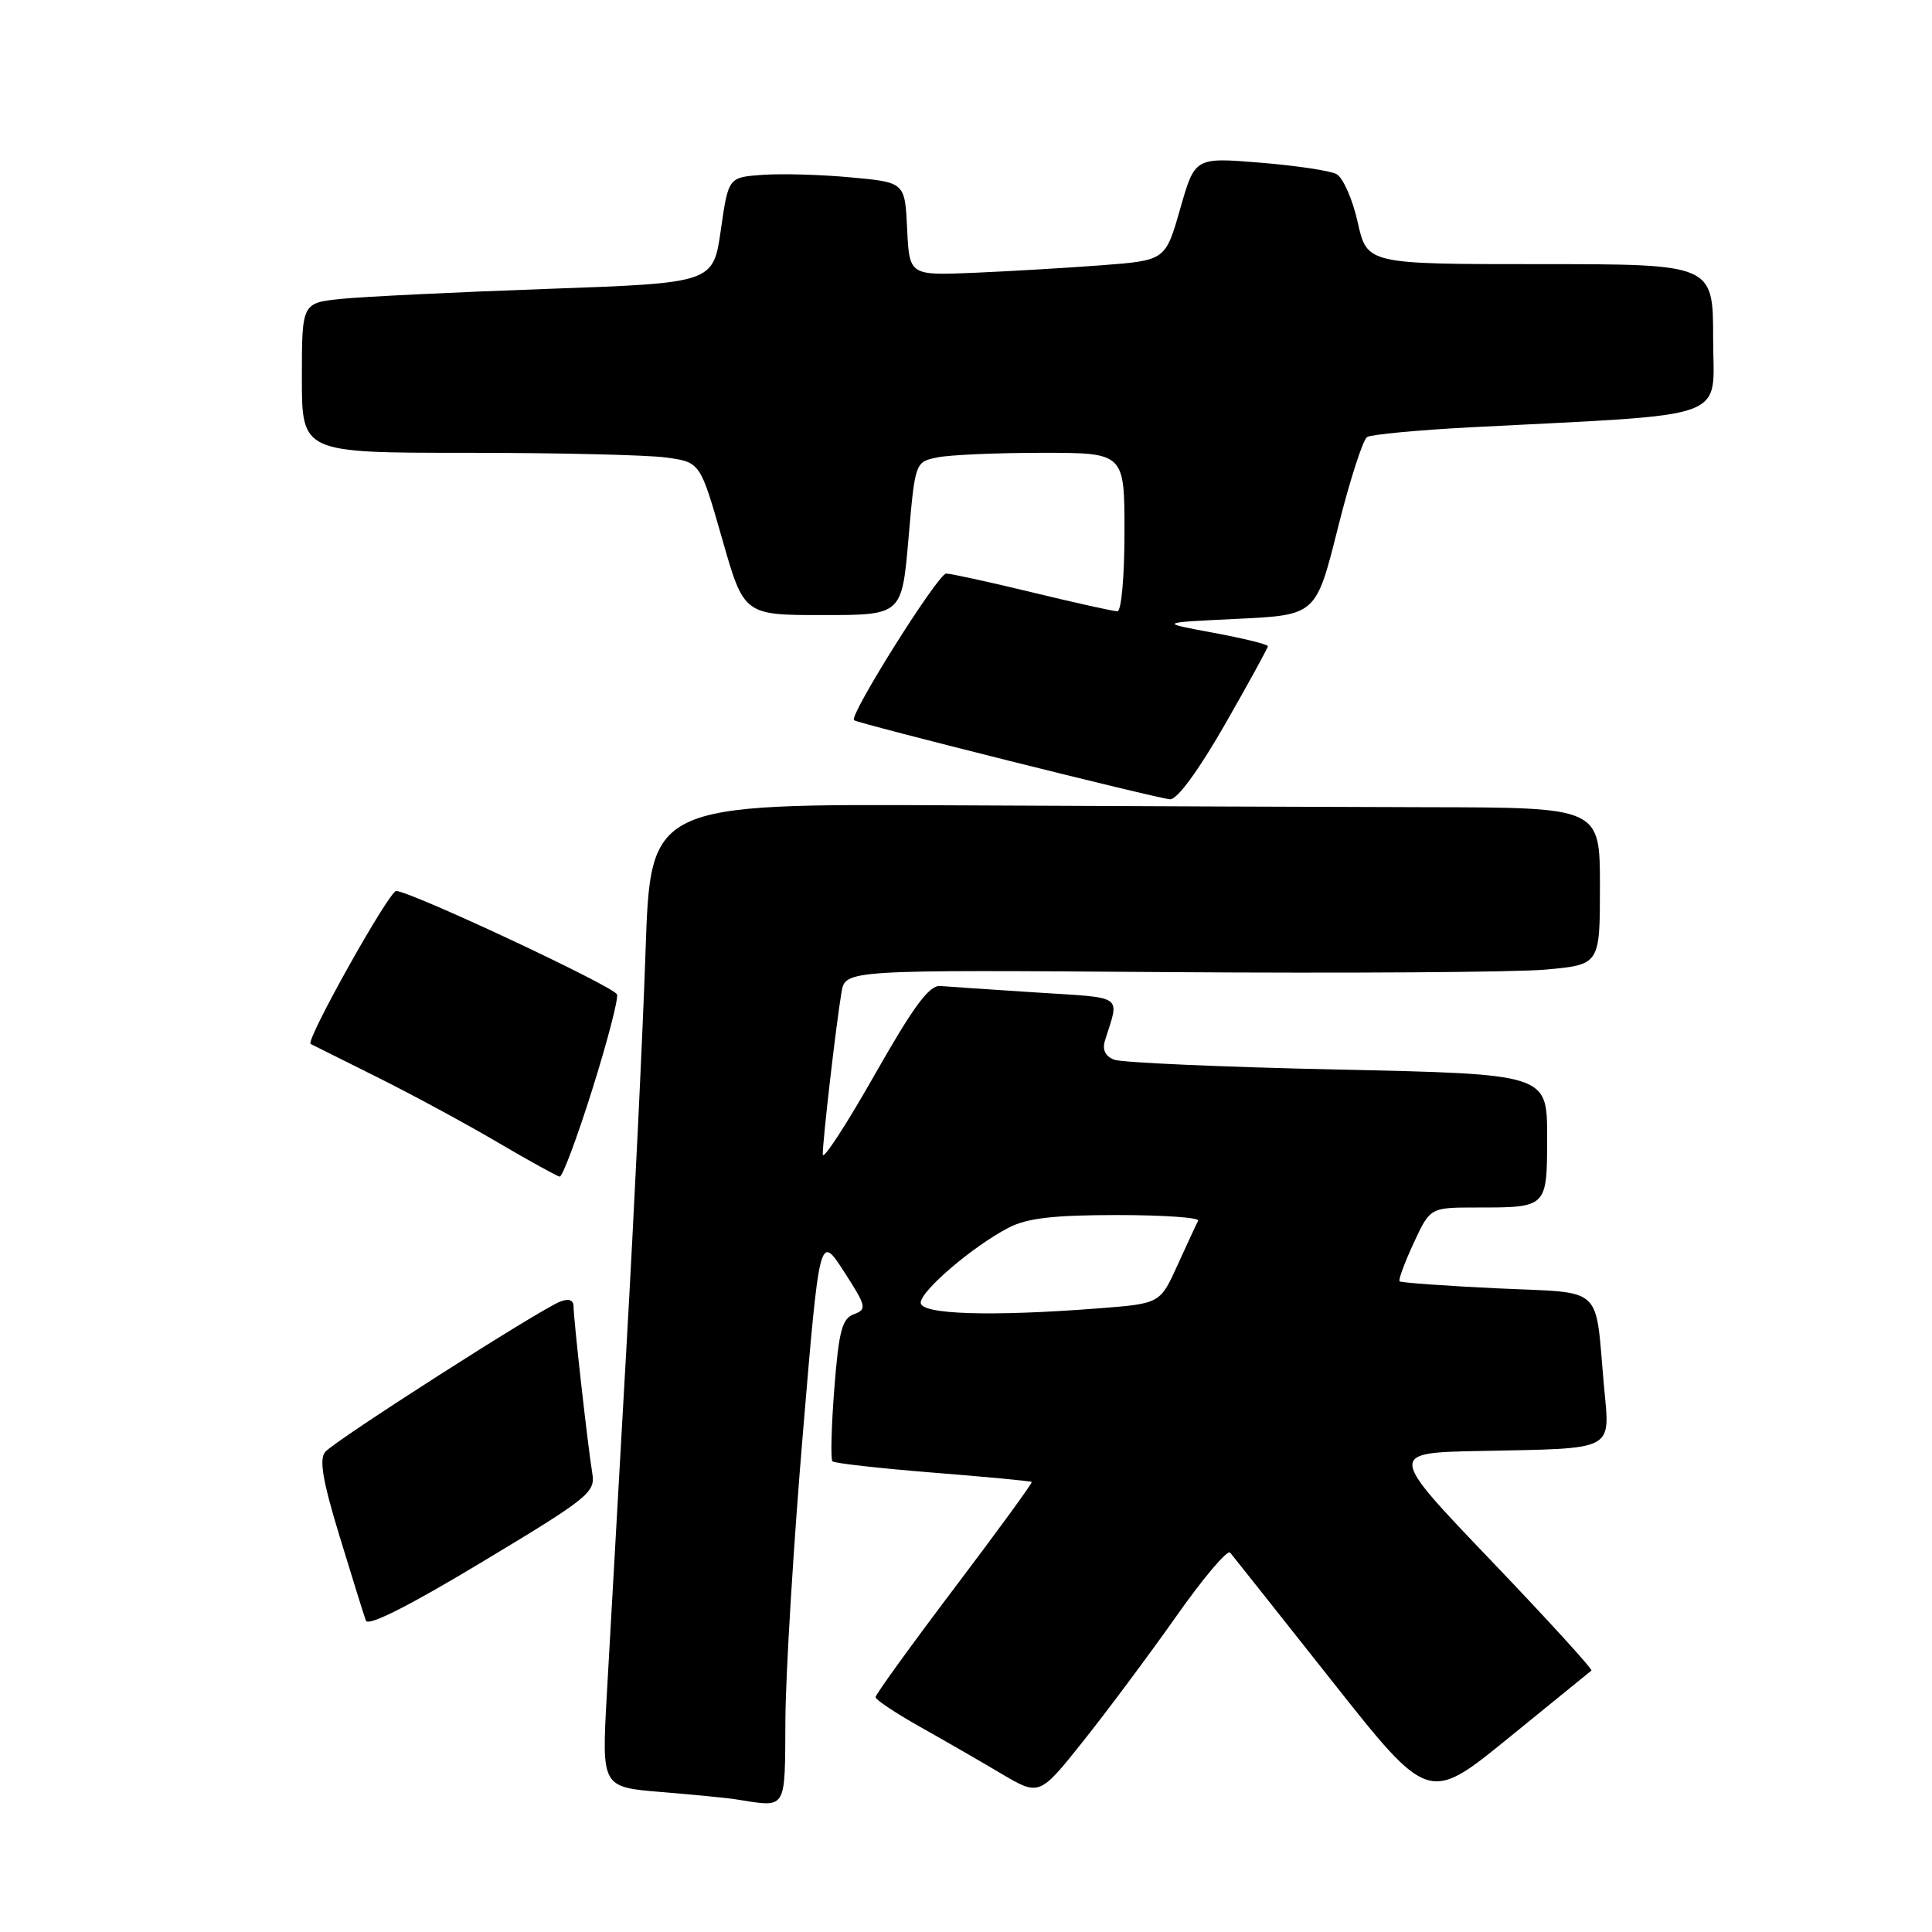 <?xml version="1.0" encoding="UTF-8" standalone="no"?>
<!DOCTYPE svg PUBLIC "-//W3C//DTD SVG 1.1//EN" "http://www.w3.org/Graphics/SVG/1.1/DTD/svg11.dtd" >
<svg xmlns="http://www.w3.org/2000/svg" xmlns:xlink="http://www.w3.org/1999/xlink" version="1.1" viewBox="0 0 256 256">
 <g >
 <path fill="currentColor"
d=" M 104.07 227.75 C 104.12 221.56 105.15 204.57 106.38 190.00 C 108.60 163.50 108.60 163.50 111.82 168.47 C 114.81 173.10 114.90 173.49 113.15 174.14 C 111.58 174.72 111.15 176.33 110.55 184.00 C 110.16 189.04 110.05 193.38 110.30 193.63 C 110.56 193.89 116.55 194.56 123.63 195.13 C 130.70 195.69 136.59 196.25 136.71 196.37 C 136.83 196.49 132.22 202.82 126.46 210.43 C 120.71 218.04 116.01 224.54 116.01 224.88 C 116.02 225.22 118.61 226.95 121.76 228.73 C 124.92 230.50 129.80 233.31 132.61 234.98 C 137.72 238.00 137.72 238.00 143.50 230.75 C 146.68 226.76 152.22 219.33 155.82 214.23 C 159.41 209.12 162.64 205.30 163.00 205.73 C 163.35 206.15 169.41 213.79 176.47 222.71 C 189.29 238.92 189.29 238.92 199.90 230.28 C 205.73 225.53 210.67 221.51 210.87 221.36 C 211.08 221.21 205.10 214.65 197.58 206.79 C 183.91 192.50 183.91 192.50 196.20 192.26 C 214.23 191.90 213.33 192.37 212.54 183.71 C 211.31 170.06 212.76 171.39 198.34 170.71 C 191.43 170.38 185.63 169.96 185.45 169.78 C 185.27 169.60 186.11 167.33 187.31 164.73 C 189.50 160.00 189.50 160.00 195.67 160.00 C 205.06 160.00 205.00 160.06 205.00 150.55 C 205.00 142.32 205.00 142.32 177.23 141.72 C 161.96 141.39 148.65 140.80 147.65 140.42 C 146.45 139.96 146.03 139.10 146.42 137.86 C 148.34 131.71 149.14 132.27 137.34 131.51 C 131.38 131.12 125.64 130.74 124.58 130.65 C 123.11 130.54 121.05 133.34 115.85 142.50 C 112.10 149.10 109.03 153.81 109.02 152.97 C 109.00 151.21 110.76 135.92 111.50 131.50 C 112.00 128.50 112.00 128.50 154.75 128.81 C 178.26 128.98 200.76 128.83 204.75 128.48 C 212.00 127.83 212.00 127.83 212.00 117.41 C 212.00 107.00 212.00 107.00 189.25 106.96 C 176.74 106.93 148.43 106.82 126.35 106.71 C 86.20 106.50 86.20 106.50 85.54 126.00 C 85.18 136.72 84.03 160.57 82.98 179.00 C 81.93 197.43 80.77 217.97 80.40 224.65 C 79.73 236.80 79.73 236.80 87.61 237.45 C 91.95 237.81 96.40 238.24 97.50 238.42 C 104.38 239.49 103.99 240.12 104.07 227.75 Z  M 78.48 195.21 C 77.89 191.64 76.01 174.88 76.00 173.14 C 76.00 172.26 75.39 172.02 74.25 172.46 C 71.54 173.49 44.32 190.91 43.08 192.40 C 42.27 193.38 42.77 196.27 45.01 203.61 C 46.67 209.05 48.23 214.06 48.48 214.74 C 48.77 215.54 54.21 212.80 63.93 206.94 C 78.05 198.45 78.91 197.75 78.48 195.21 Z  M 78.46 144.42 C 80.47 138.05 81.95 132.36 81.76 131.77 C 81.41 130.74 54.50 118.13 52.50 118.06 C 51.57 118.03 40.42 137.95 41.16 138.33 C 41.35 138.42 45.33 140.41 50.00 142.74 C 54.67 145.07 61.88 148.97 66.00 151.40 C 70.12 153.82 73.80 155.85 74.16 155.91 C 74.52 155.96 76.46 150.79 78.46 144.42 Z  M 162.29 96.03 C 165.43 90.54 168.00 85.86 168.00 85.62 C 168.00 85.38 164.74 84.58 160.75 83.84 C 153.50 82.50 153.50 82.50 163.94 82.00 C 174.38 81.50 174.38 81.50 177.26 70.02 C 178.84 63.70 180.59 58.25 181.15 57.91 C 181.70 57.57 187.86 56.99 194.83 56.62 C 230.04 54.79 227.00 55.91 227.00 44.86 C 227.00 35.00 227.00 35.00 204.07 35.00 C 181.14 35.00 181.14 35.00 179.90 29.44 C 179.22 26.39 177.95 23.52 177.08 23.06 C 176.21 22.61 171.64 21.93 166.92 21.55 C 158.33 20.85 158.33 20.85 156.38 27.67 C 154.43 34.50 154.43 34.50 145.97 35.15 C 141.31 35.50 133.68 35.95 129.00 36.15 C 120.50 36.50 120.50 36.50 120.20 30.33 C 119.91 24.16 119.91 24.16 112.70 23.50 C 108.74 23.13 103.48 22.99 101.01 23.17 C 96.51 23.50 96.51 23.50 95.51 30.50 C 94.50 37.50 94.50 37.50 72.50 38.28 C 60.40 38.71 48.14 39.31 45.25 39.60 C 40.00 40.14 40.00 40.14 40.00 50.07 C 40.00 60.00 40.00 60.00 61.86 60.00 C 73.88 60.00 85.76 60.28 88.25 60.62 C 92.78 61.24 92.78 61.24 95.68 71.37 C 98.57 81.50 98.57 81.50 109.04 81.50 C 119.50 81.50 119.50 81.50 120.38 71.35 C 121.26 61.20 121.26 61.20 124.25 60.60 C 125.90 60.27 132.14 60.00 138.12 60.00 C 149.00 60.00 149.00 60.00 149.00 70.50 C 149.00 76.36 148.59 81.00 148.06 81.00 C 147.55 81.00 142.49 79.88 136.81 78.50 C 131.14 77.13 125.99 76.00 125.37 76.00 C 124.30 76.00 112.45 94.85 113.16 95.43 C 113.72 95.88 153.37 105.81 155.04 105.91 C 155.98 105.96 158.78 102.14 162.29 96.03 Z  M 122.00 172.62 C 122.00 171.03 128.99 165.07 133.70 162.65 C 136.11 161.41 139.66 161.00 148.03 161.00 C 154.16 161.00 158.99 161.34 158.76 161.75 C 158.54 162.16 157.32 164.80 156.04 167.61 C 153.72 172.73 153.72 172.73 145.61 173.36 C 131.34 174.47 122.00 174.18 122.00 172.62 Z "/>
</g>
</svg>